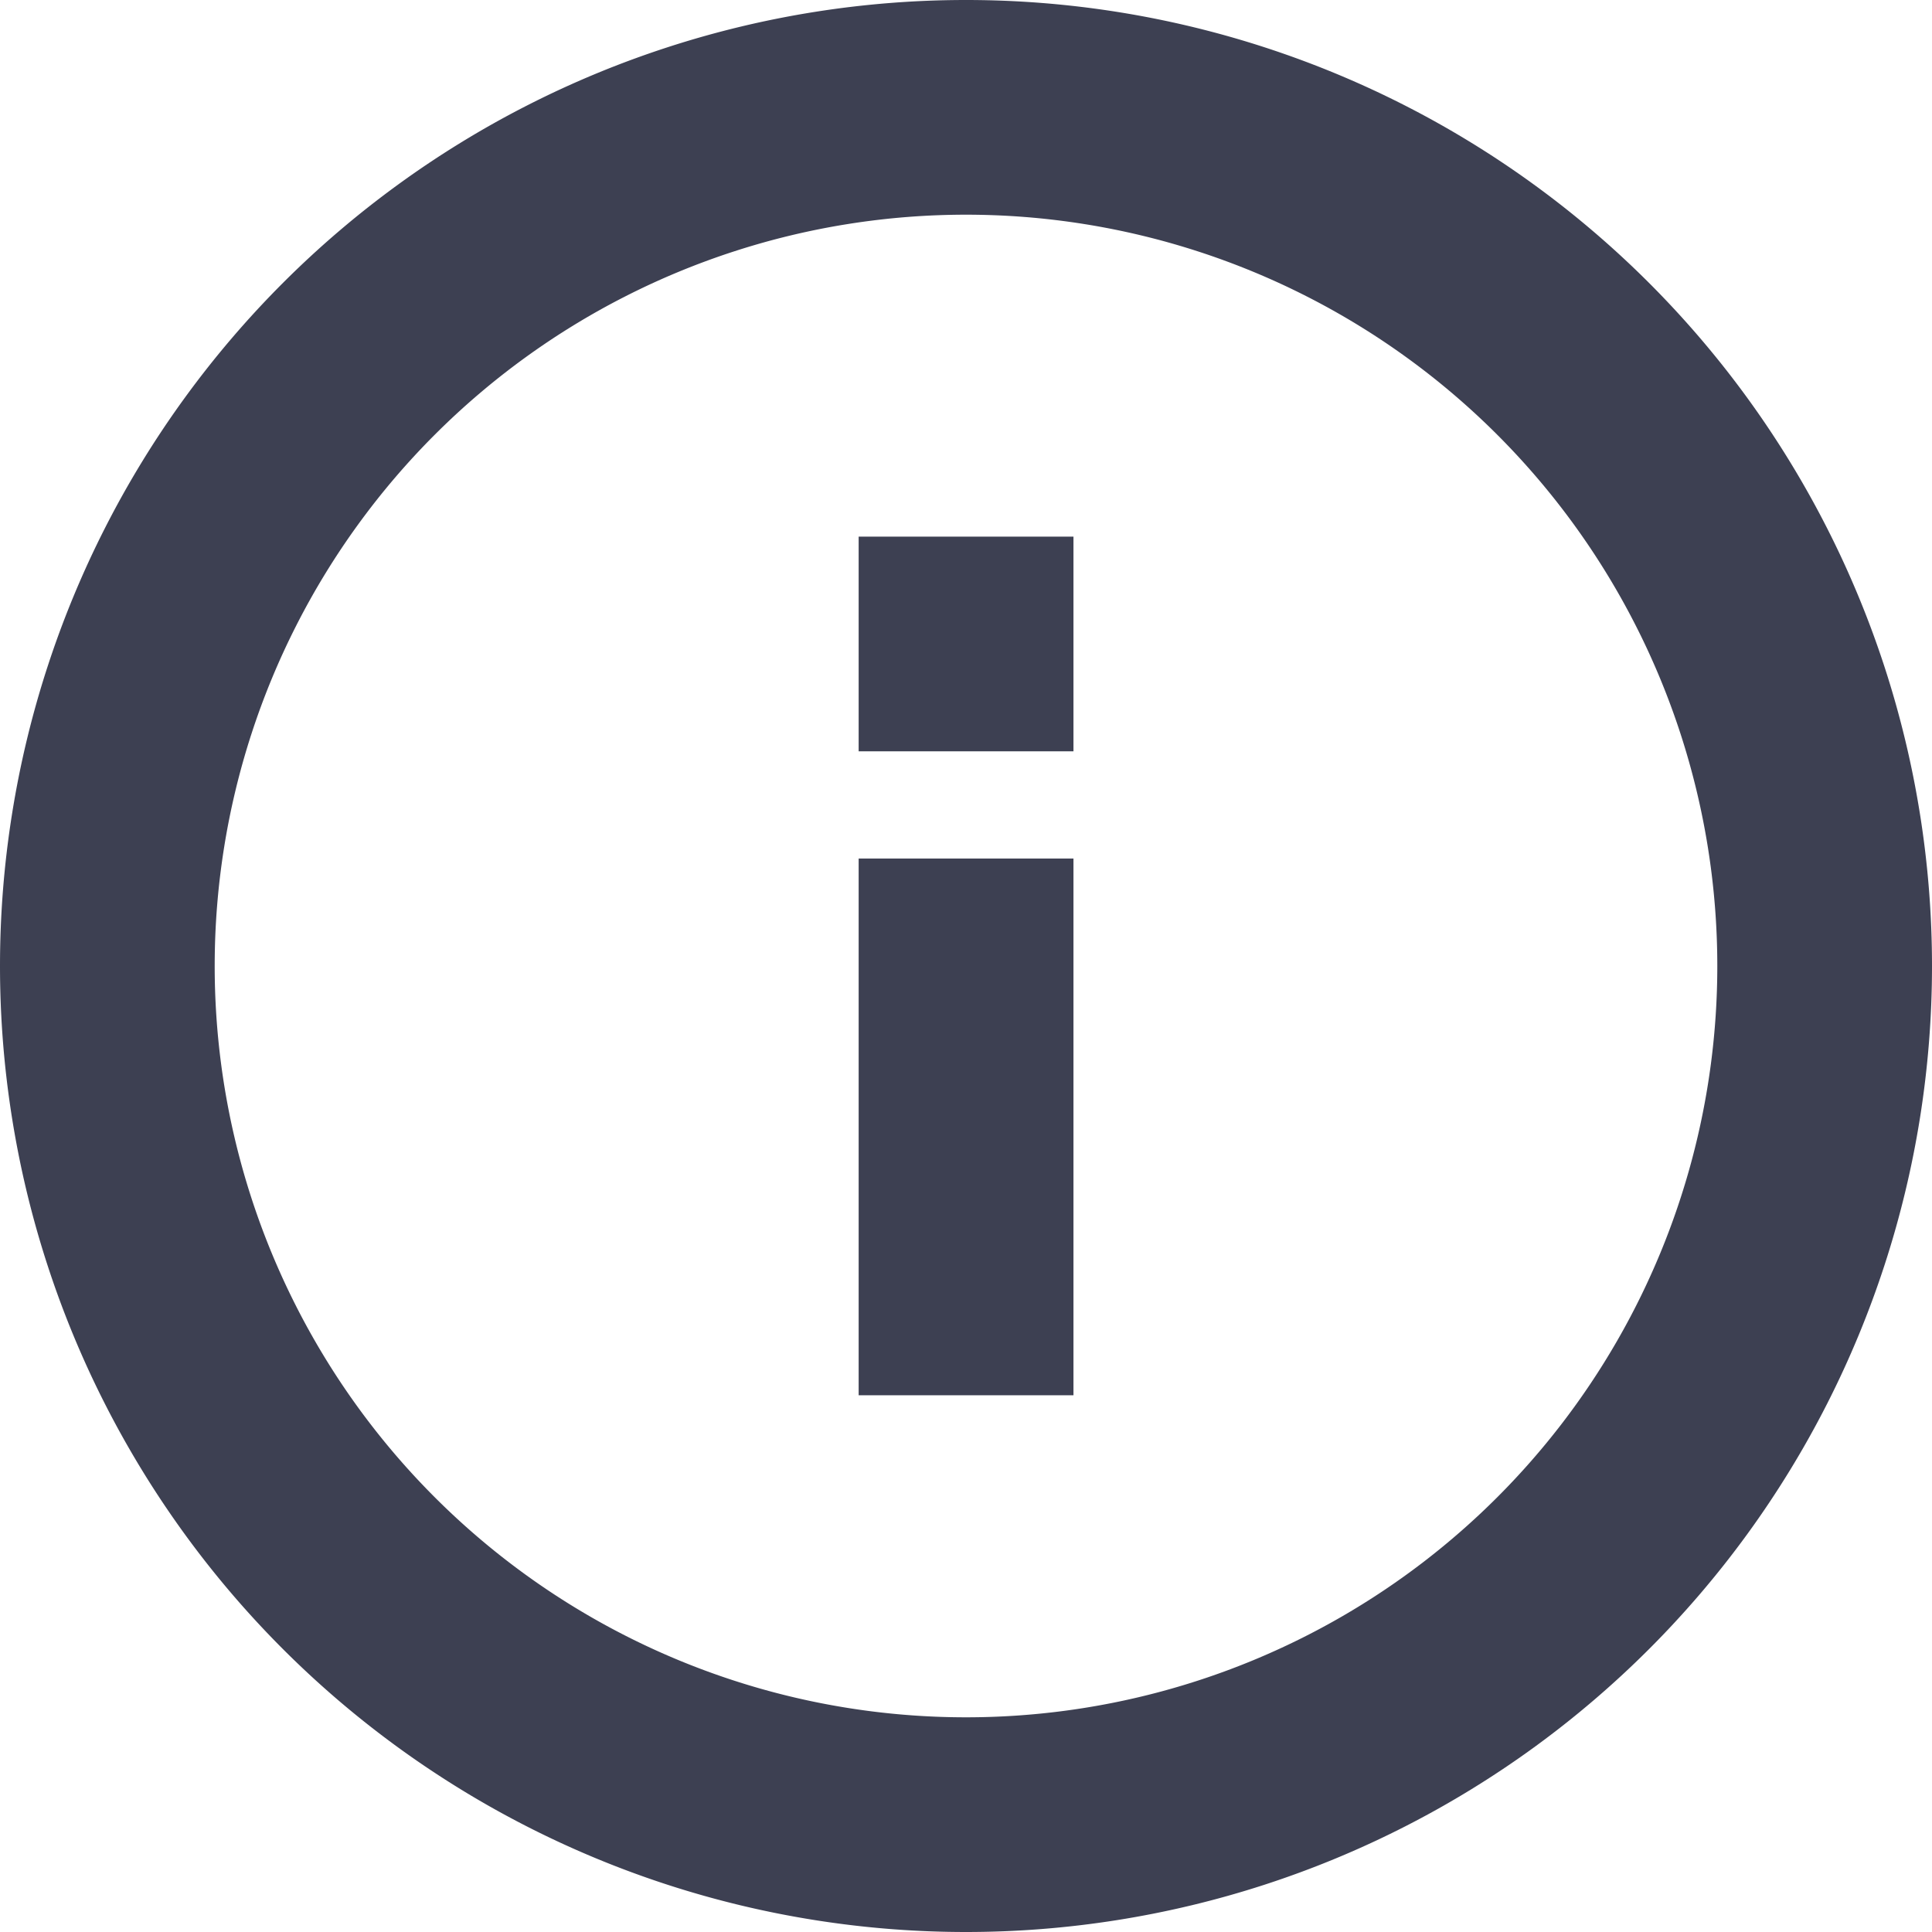 <svg xmlns="http://www.w3.org/2000/svg" width="16" height="16" fill="none"><path fill="#3d4052" d="M7.111 6.222V4.444H8.89v1.778H7.11ZM7.111 11.556V7.11H8.89v4.445H7.11Z"/><path fill="#3d4052" fill-rule="evenodd" d="M16 8A8 8 0 1 1 0 8a8 8 0 0 1 16 0Zm-1.778 0A6.222 6.222 0 1 1 1.778 8a6.222 6.222 0 0 1 12.444 0Z" clip-rule="evenodd"/></svg>